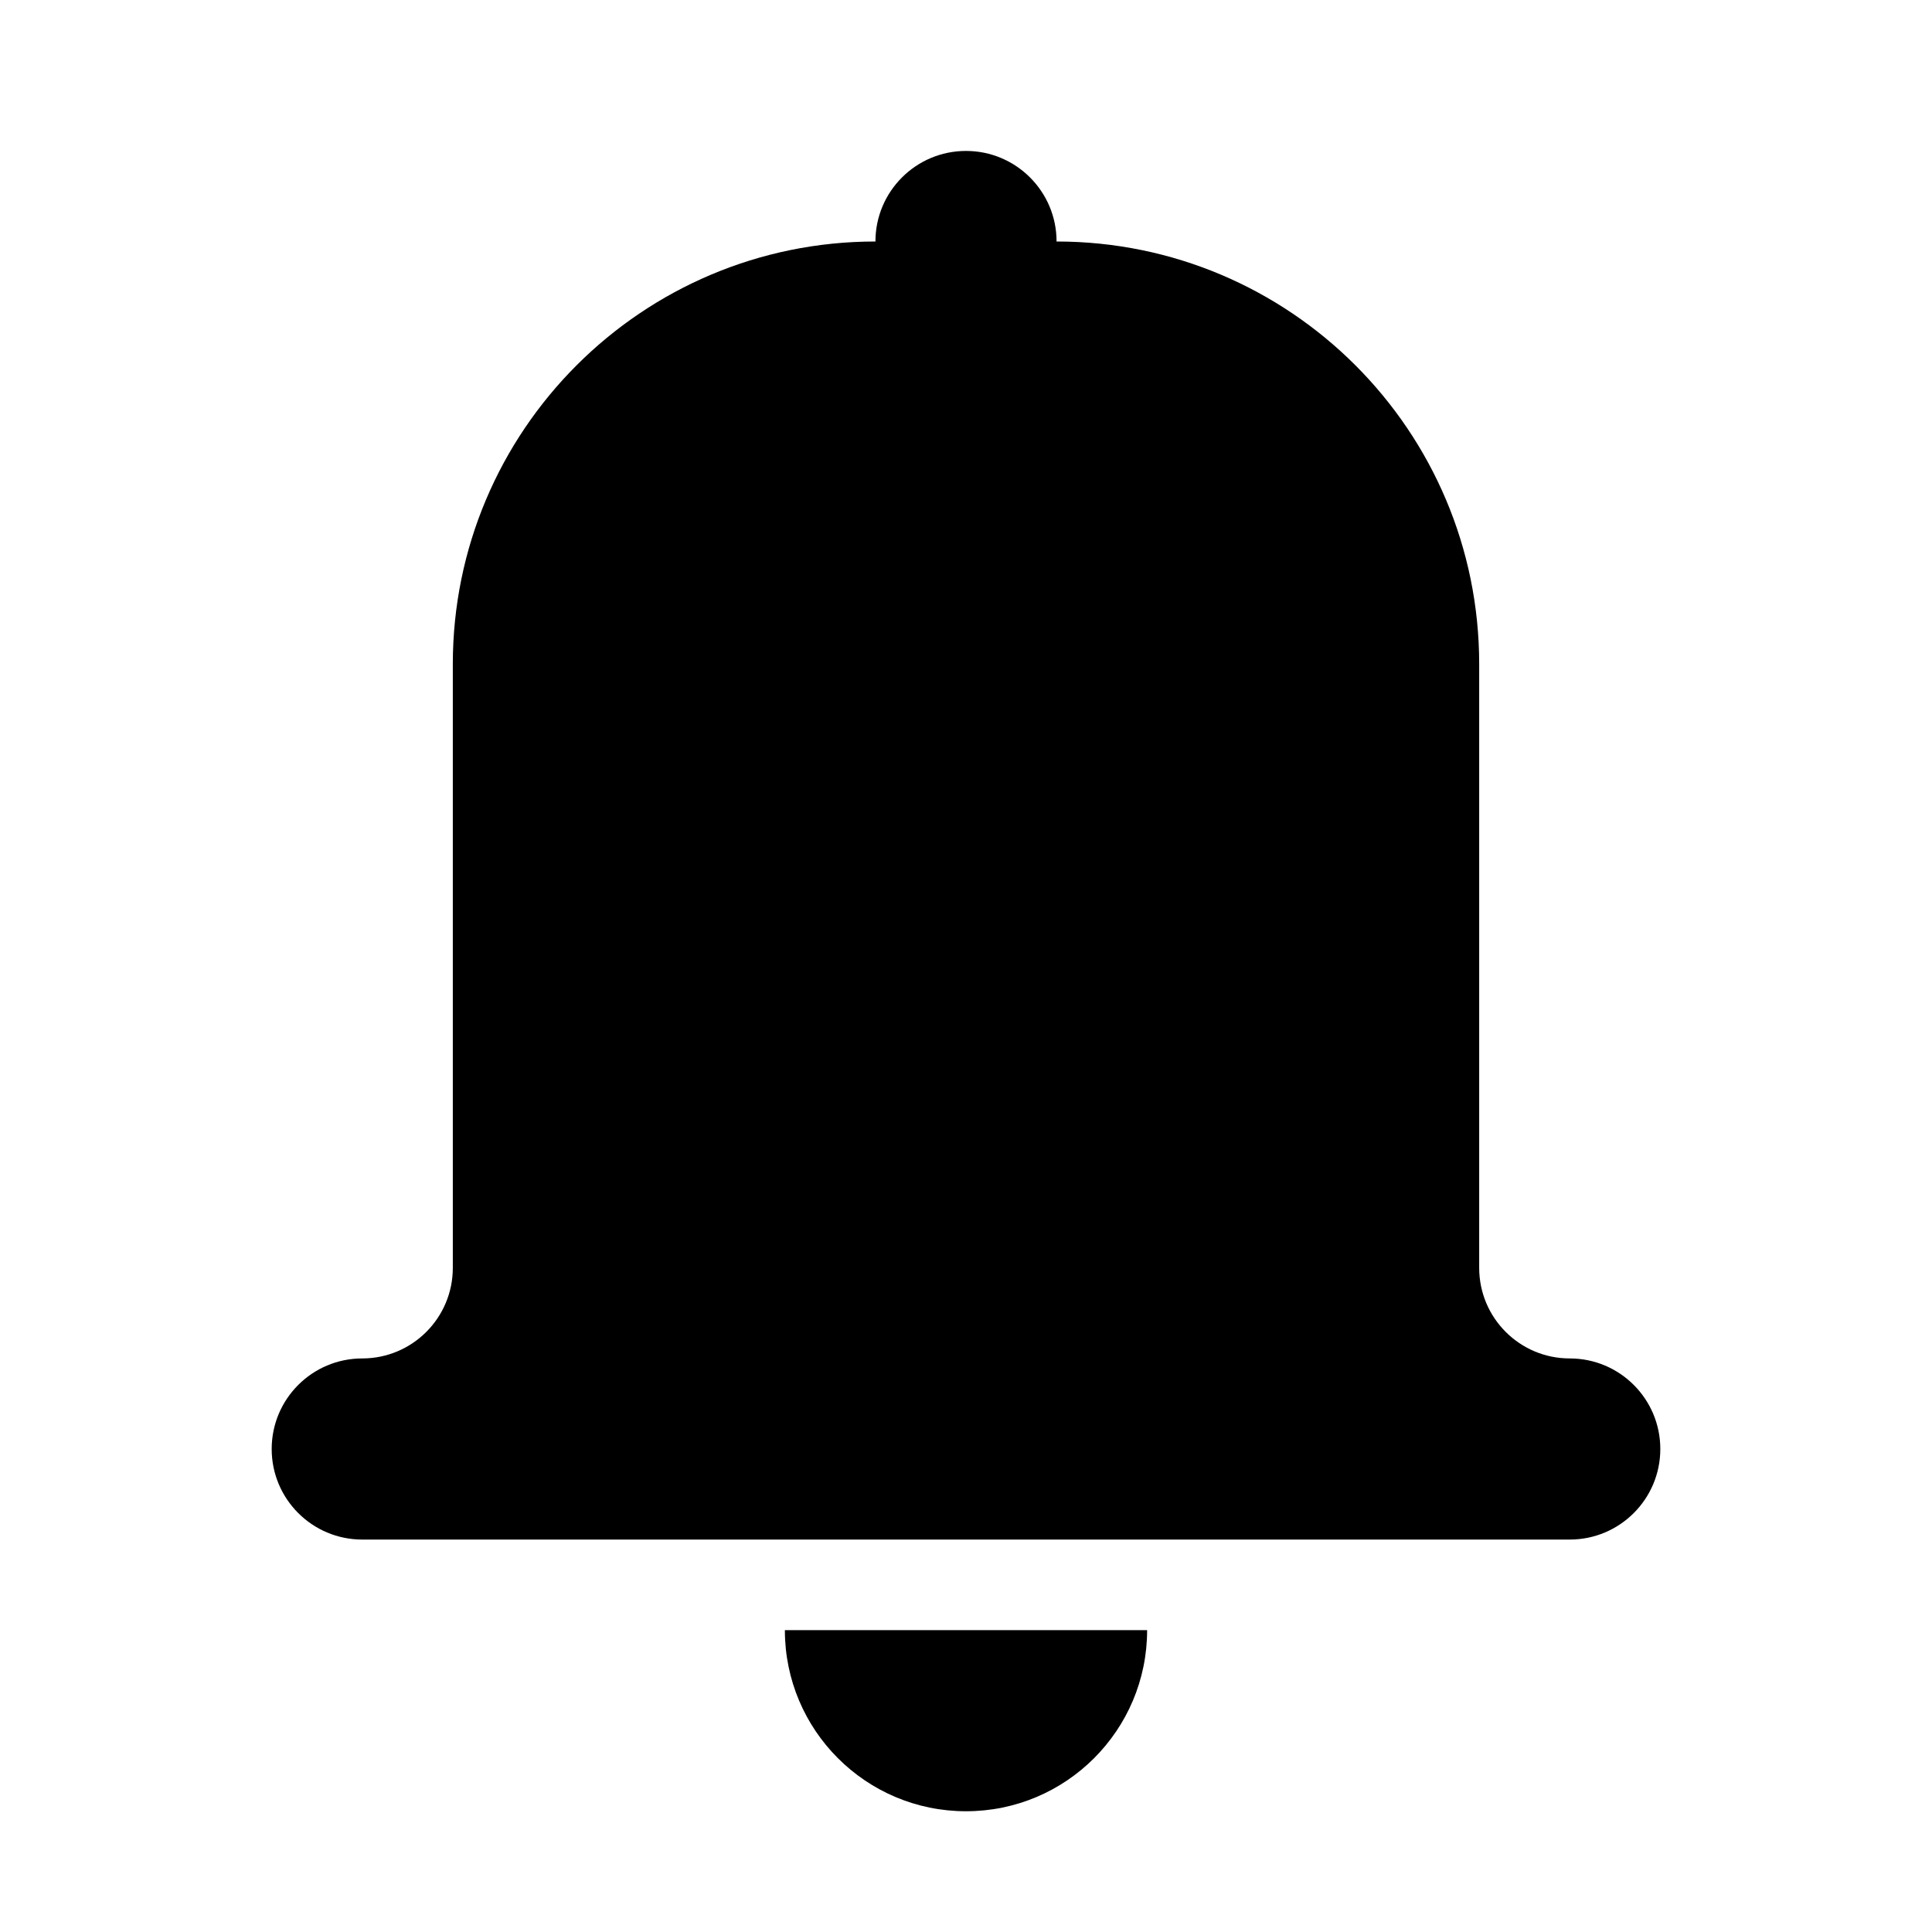 <?xml version="1.0" encoding="utf-8"?>
<!-- Generator: Adobe Illustrator 16.0.0, SVG Export Plug-In . SVG Version: 6.00 Build 0)  -->
<!DOCTYPE svg PUBLIC "-//W3C//DTD SVG 1.1//EN" "http://www.w3.org/Graphics/SVG/1.1/DTD/svg11.dtd">
<svg version="1.1" id="Layer_1" xmlns="http://www.w3.org/2000/svg" xmlns:xlink="http://www.w3.org/1999/xlink" x="0px" y="0px"
	 width="32px" height="32px" viewBox="0 0 64 64" enable-background="new 0 0 64 64" xml:space="preserve">
<g id="BELL_1_" enable-background="new    ">
	<g id="BELL">
		<g>
			<path d="M52,45c-1.657,0-3-1.343-3-3V22c0-7.732-6.268-14-14-14c0-1.657-1.343-3-3-3s-3,1.343-3,3c-7.732,0-14,6.268-14,14v20
				c0,1.657-1.343,3-3,3s-3,1.343-3,3s1.343,3,3,3h40c1.657,0,3-1.343,3-3S53.657,45,52,45z M32,60c3.314,0,6-2.686,6-6H26
				C26,57.314,28.686,60,32,60z"/>
		</g>
	</g>
</g>
</svg>
